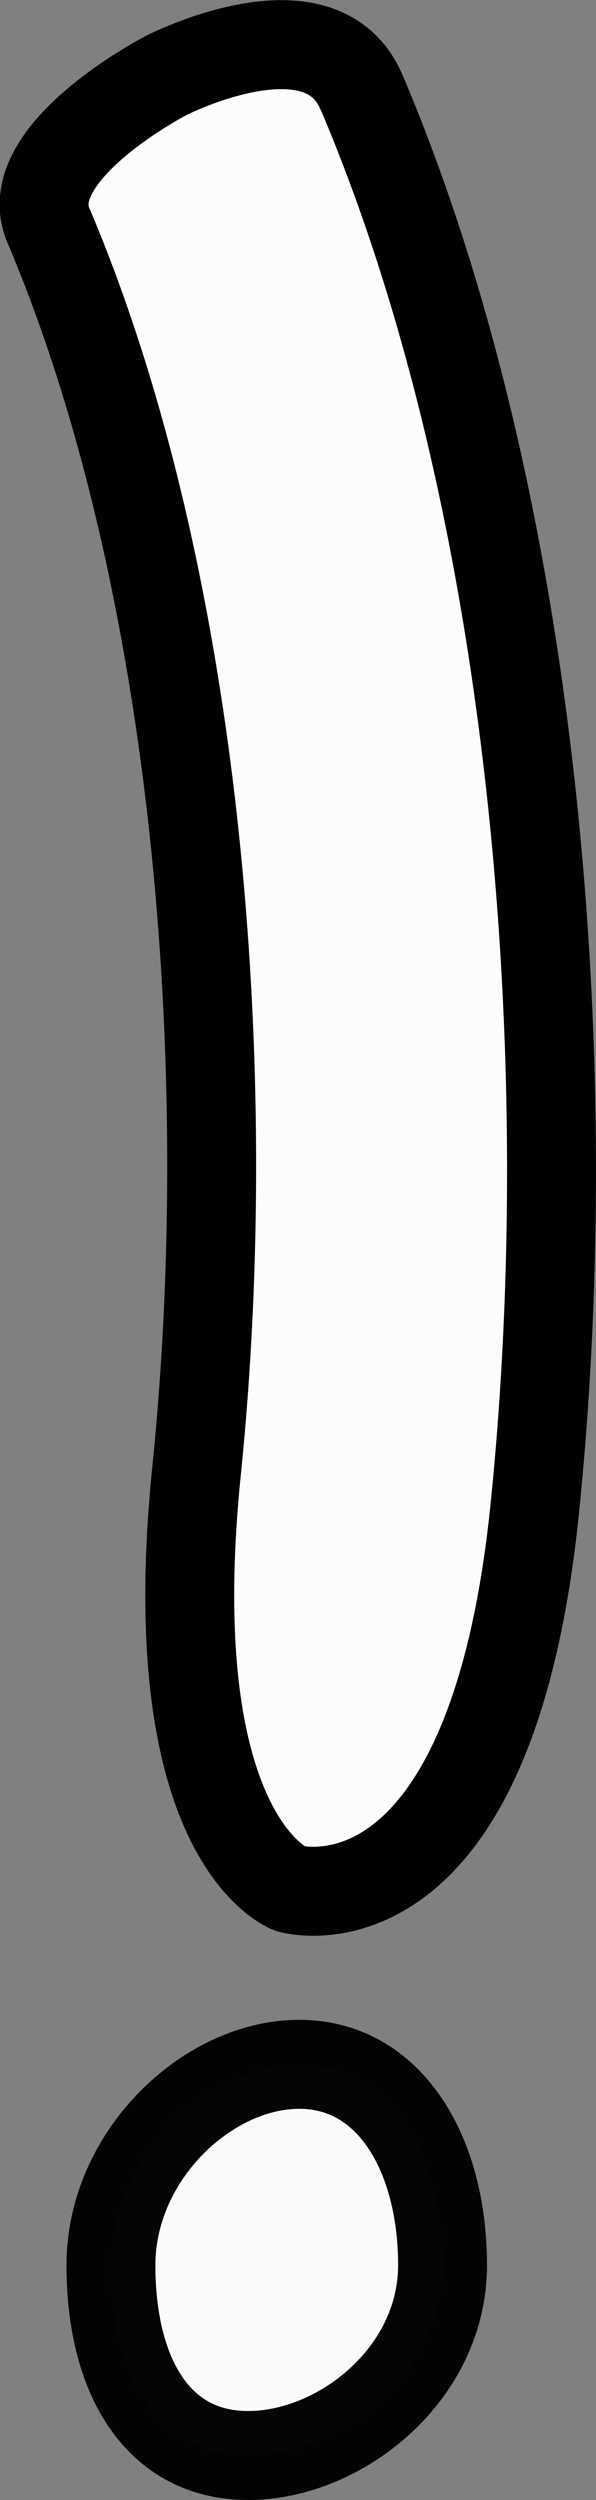 <?xml version="1.0" encoding="UTF-8" standalone="no"?>
<svg
   xmlns:dc="http://purl.org/dc/elements/1.1/"
   xmlns:cc="http://creativecommons.org/ns#"
   xmlns:rdf="http://www.w3.org/1999/02/22-rdf-syntax-ns#"
   xmlns:svg="http://www.w3.org/2000/svg"
   xmlns="http://www.w3.org/2000/svg"
   xmlns:sodipodi="http://sodipodi.sourceforge.net/DTD/sodipodi-0.dtd"
   xmlns:inkscape="http://www.inkscape.org/namespaces/inkscape"
   width="1.542mm"
   height="6.461mm"
   viewBox="0 0 1.542 6.461"
   version="1.1"
   id="svg8"
   inkscape:version="1.0.1 (0767f8302a, 2020-10-17)"
   sodipodi:docname="exclamation_mark.svg">
  <rect x="0" y="0" width="1.542" height="6.461" fill="#808080" stroke="none"/>
  <defs
     id="defs2">
    <inkscape:path-effect
       effect="taper_stroke"
       id="path-effect835"
       is_visible="true"
       lpeversion="1"
       stroke_width="0.88"
       attach_start="0.053"
       end_offset="0.248"
       smoothing="1"
       jointype="extrapolated"
       miter_limit="100" />
  </defs>
  <sodipodi:namedview
     id="base"
     pagecolor="#ffffff"
     bordercolor="#666666"
     borderopacity="1.0"
     inkscape:pageopacity="0.0"
     inkscape:pageshadow="2"
     inkscape:zoom="11.2"
     inkscape:cx="3.2353709"
     inkscape:cy="28.670878"
     inkscape:document-units="mm"
     inkscape:current-layer="layer1"
     inkscape:document-rotation="0"
     showgrid="false"
     fit-margin-top="0"
     fit-margin-left="0"
     fit-margin-right="0"
     fit-margin-bottom="0"
     inkscape:window-width="1848"
     inkscape:window-height="1043"
     inkscape:window-x="0"
     inkscape:window-y="0"
     inkscape:window-maximized="1" />
  <g
     inkscape:label="Layer 1"
     inkscape:groupmode="layer"
     id="layer1"
     transform="translate(-60.218,-18.748)">
    <path
       style="fill:#fcfcfc;fill-opacity:1;fill-rule:nonzero;stroke:#000000;stroke-width:0.23;stroke-linecap:butt;stroke-linejoin:miter;stroke-miterlimit:4;stroke-dasharray:none;stroke-opacity:1"
       d="m 61.153,18.986 c -0.105,-0.248 -0.505,-0.043 -0.505,-0.043 0,0 -0.385,0.199 -0.305,0.387 0.383,0.901 0.49,2.169 0.384,3.215 -0.099,0.958 0.241,1.084 0.241,1.084 0,0 0.522,0.153 0.635,-0.996 0.115,-1.144 0.002,-2.584 -0.45,-3.648 z"
       id="path833"
       inkscape:path-effect="#path-effect835"
       inkscape:original-d="m 60.648117,18.943054 c 0.663837,1.320125 0.685499,3.496712 0.319894,4.687188"
       sodipodi:nodetypes="cc" />
    <path
       id="path837"
       style="opacity:0.977;fill:#fcfcfc;fill-opacity:1;stroke:#000000;stroke-width:0.23;stroke-linecap:round;stroke-miterlimit:4;stroke-dasharray:none;stroke-opacity:1;paint-order:markers fill stroke"
       d="m 61.363,24.602 c 0,0.283 -0.266,0.492 -0.503,0.492 -0.237,0 -0.355,-0.209 -0.355,-0.492 0,-0.283 0.25,-0.519 0.487,-0.519 0.237,0 0.371,0.235 0.371,0.519 z"
       sodipodi:nodetypes="sssss" />
  </g>
</svg>
